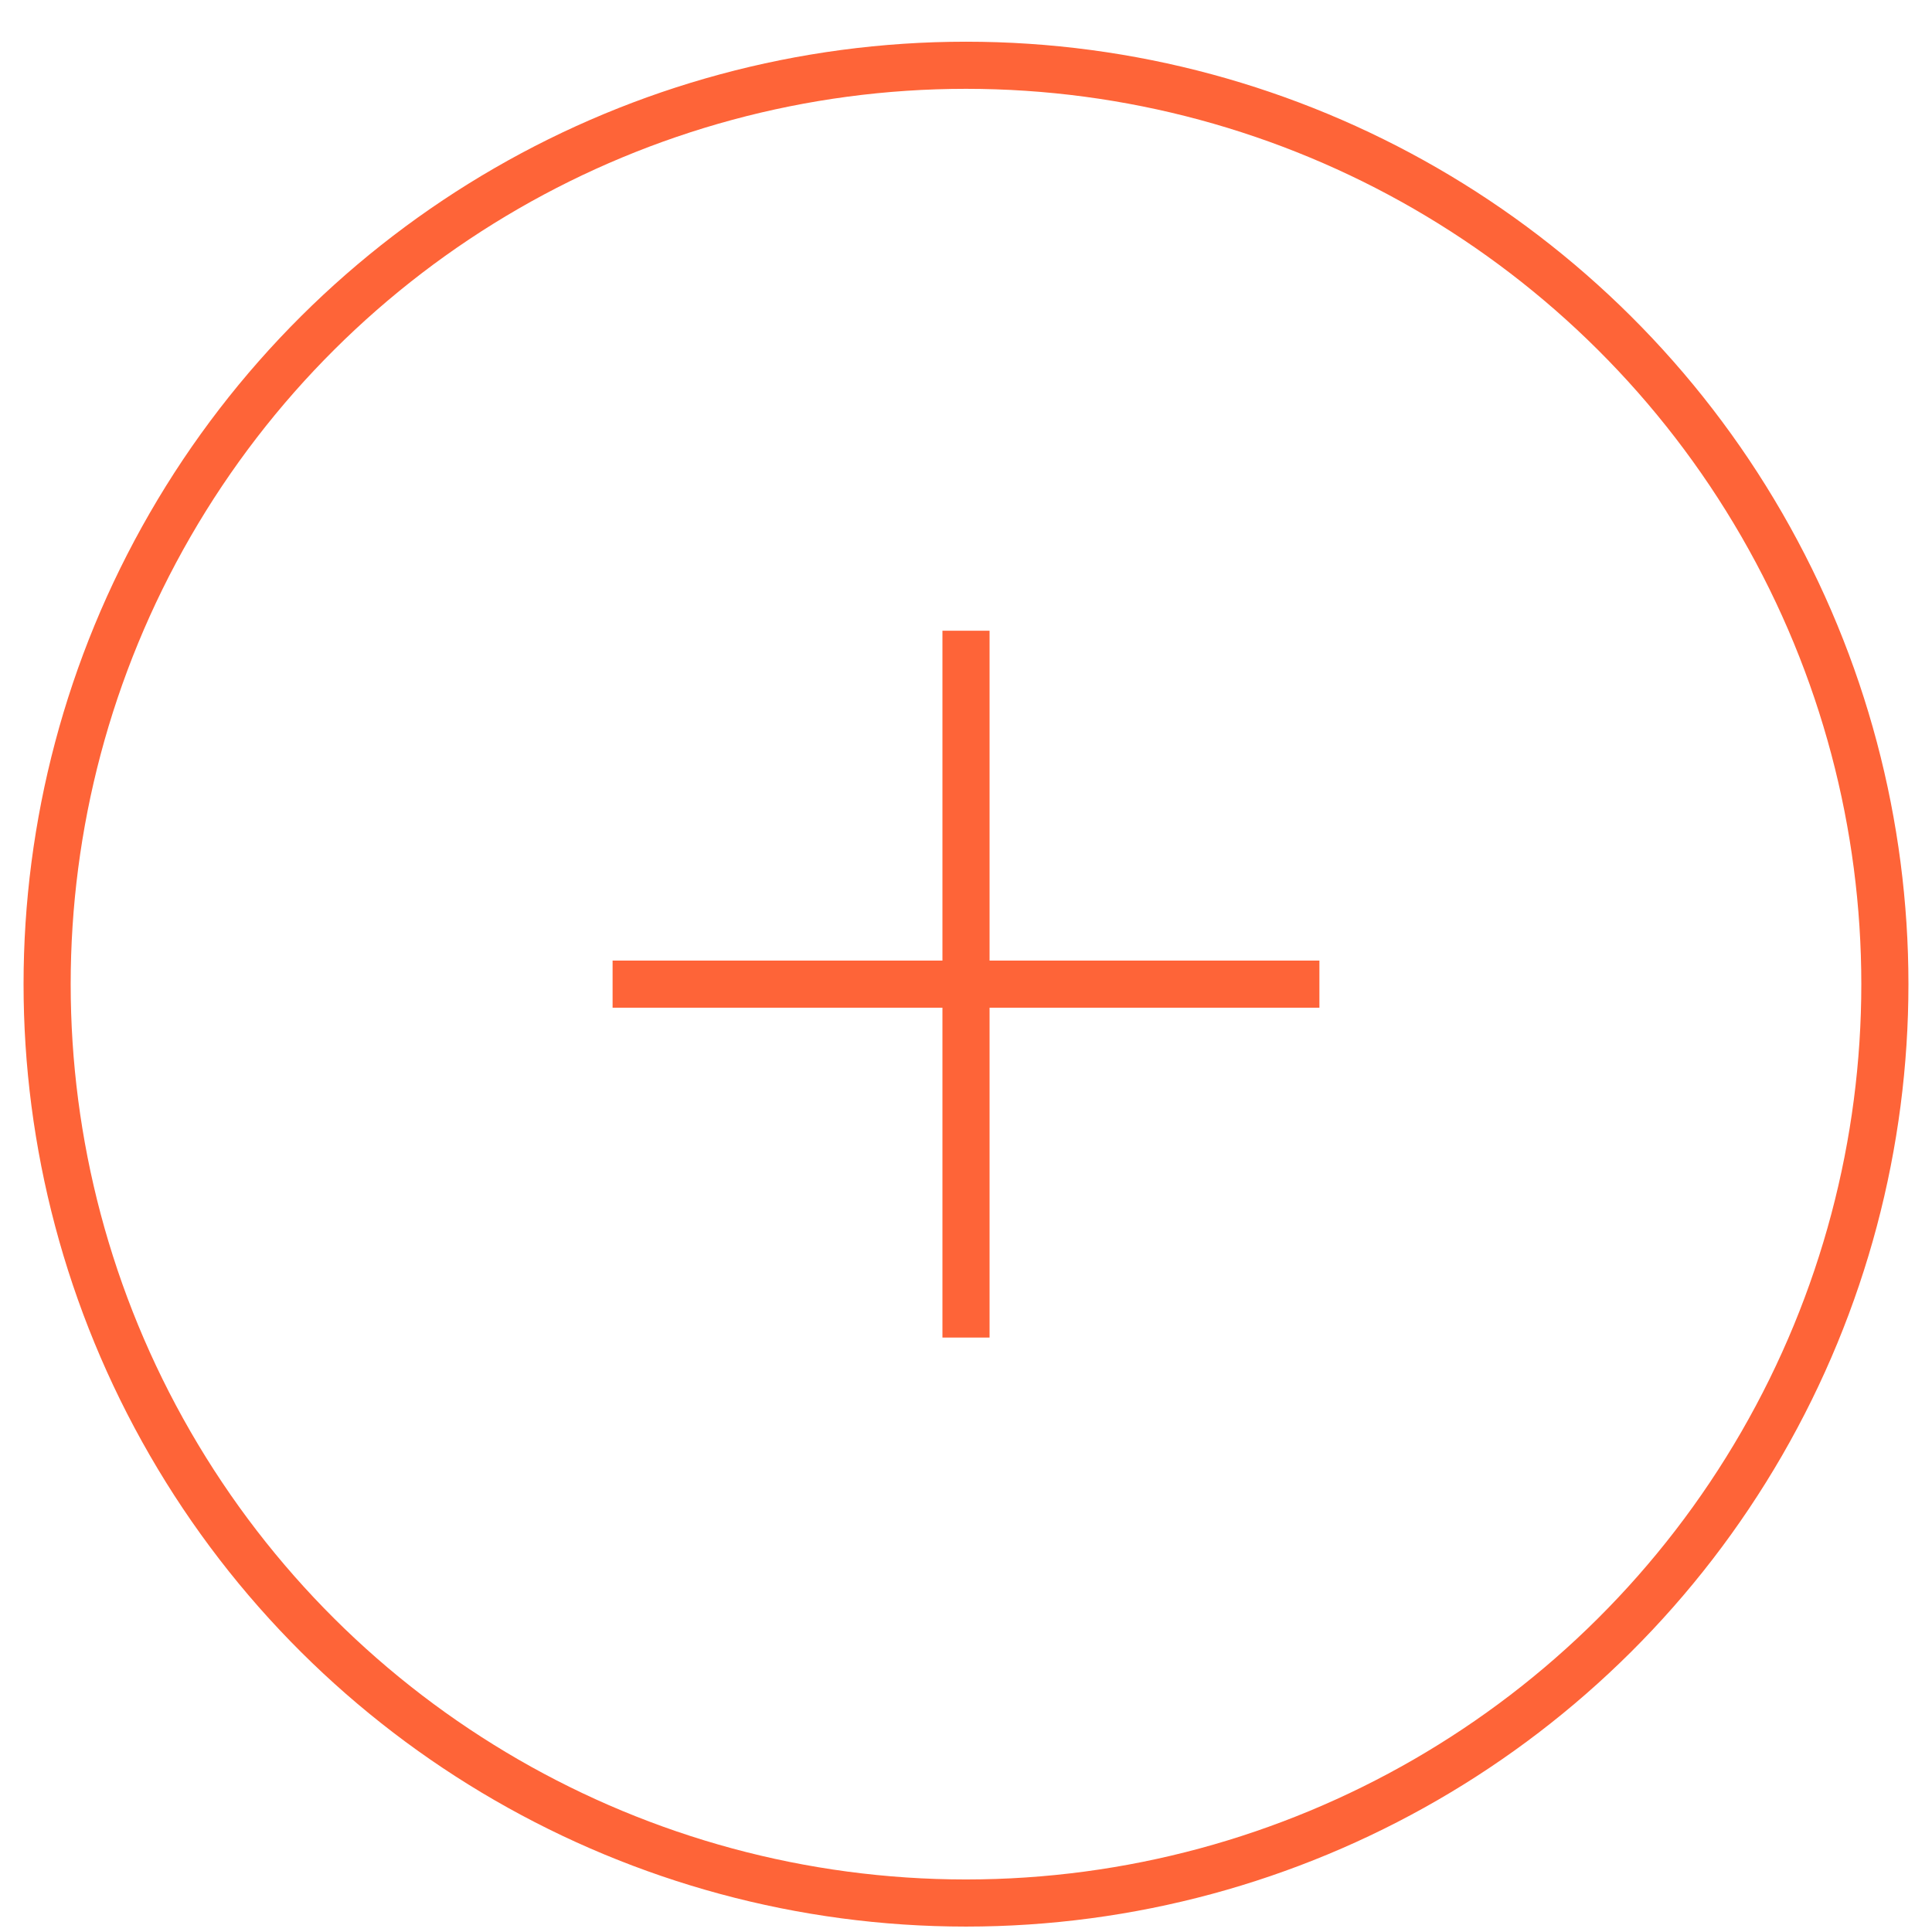 <svg width="41" height="41" viewBox="0 0 41 41" fill="none" xmlns="http://www.w3.org/2000/svg">
<circle cx="20.5" cy="20.885" r="19.5" transform="rotate(-90 20.5 20.885)" stroke="#FE6438"/>
<path d="M13 20.885L28 20.885" stroke="#FE6438"/>
<path d="M20.5 13.385L20.5 28.385" stroke="#FE6438"/>
</svg>
